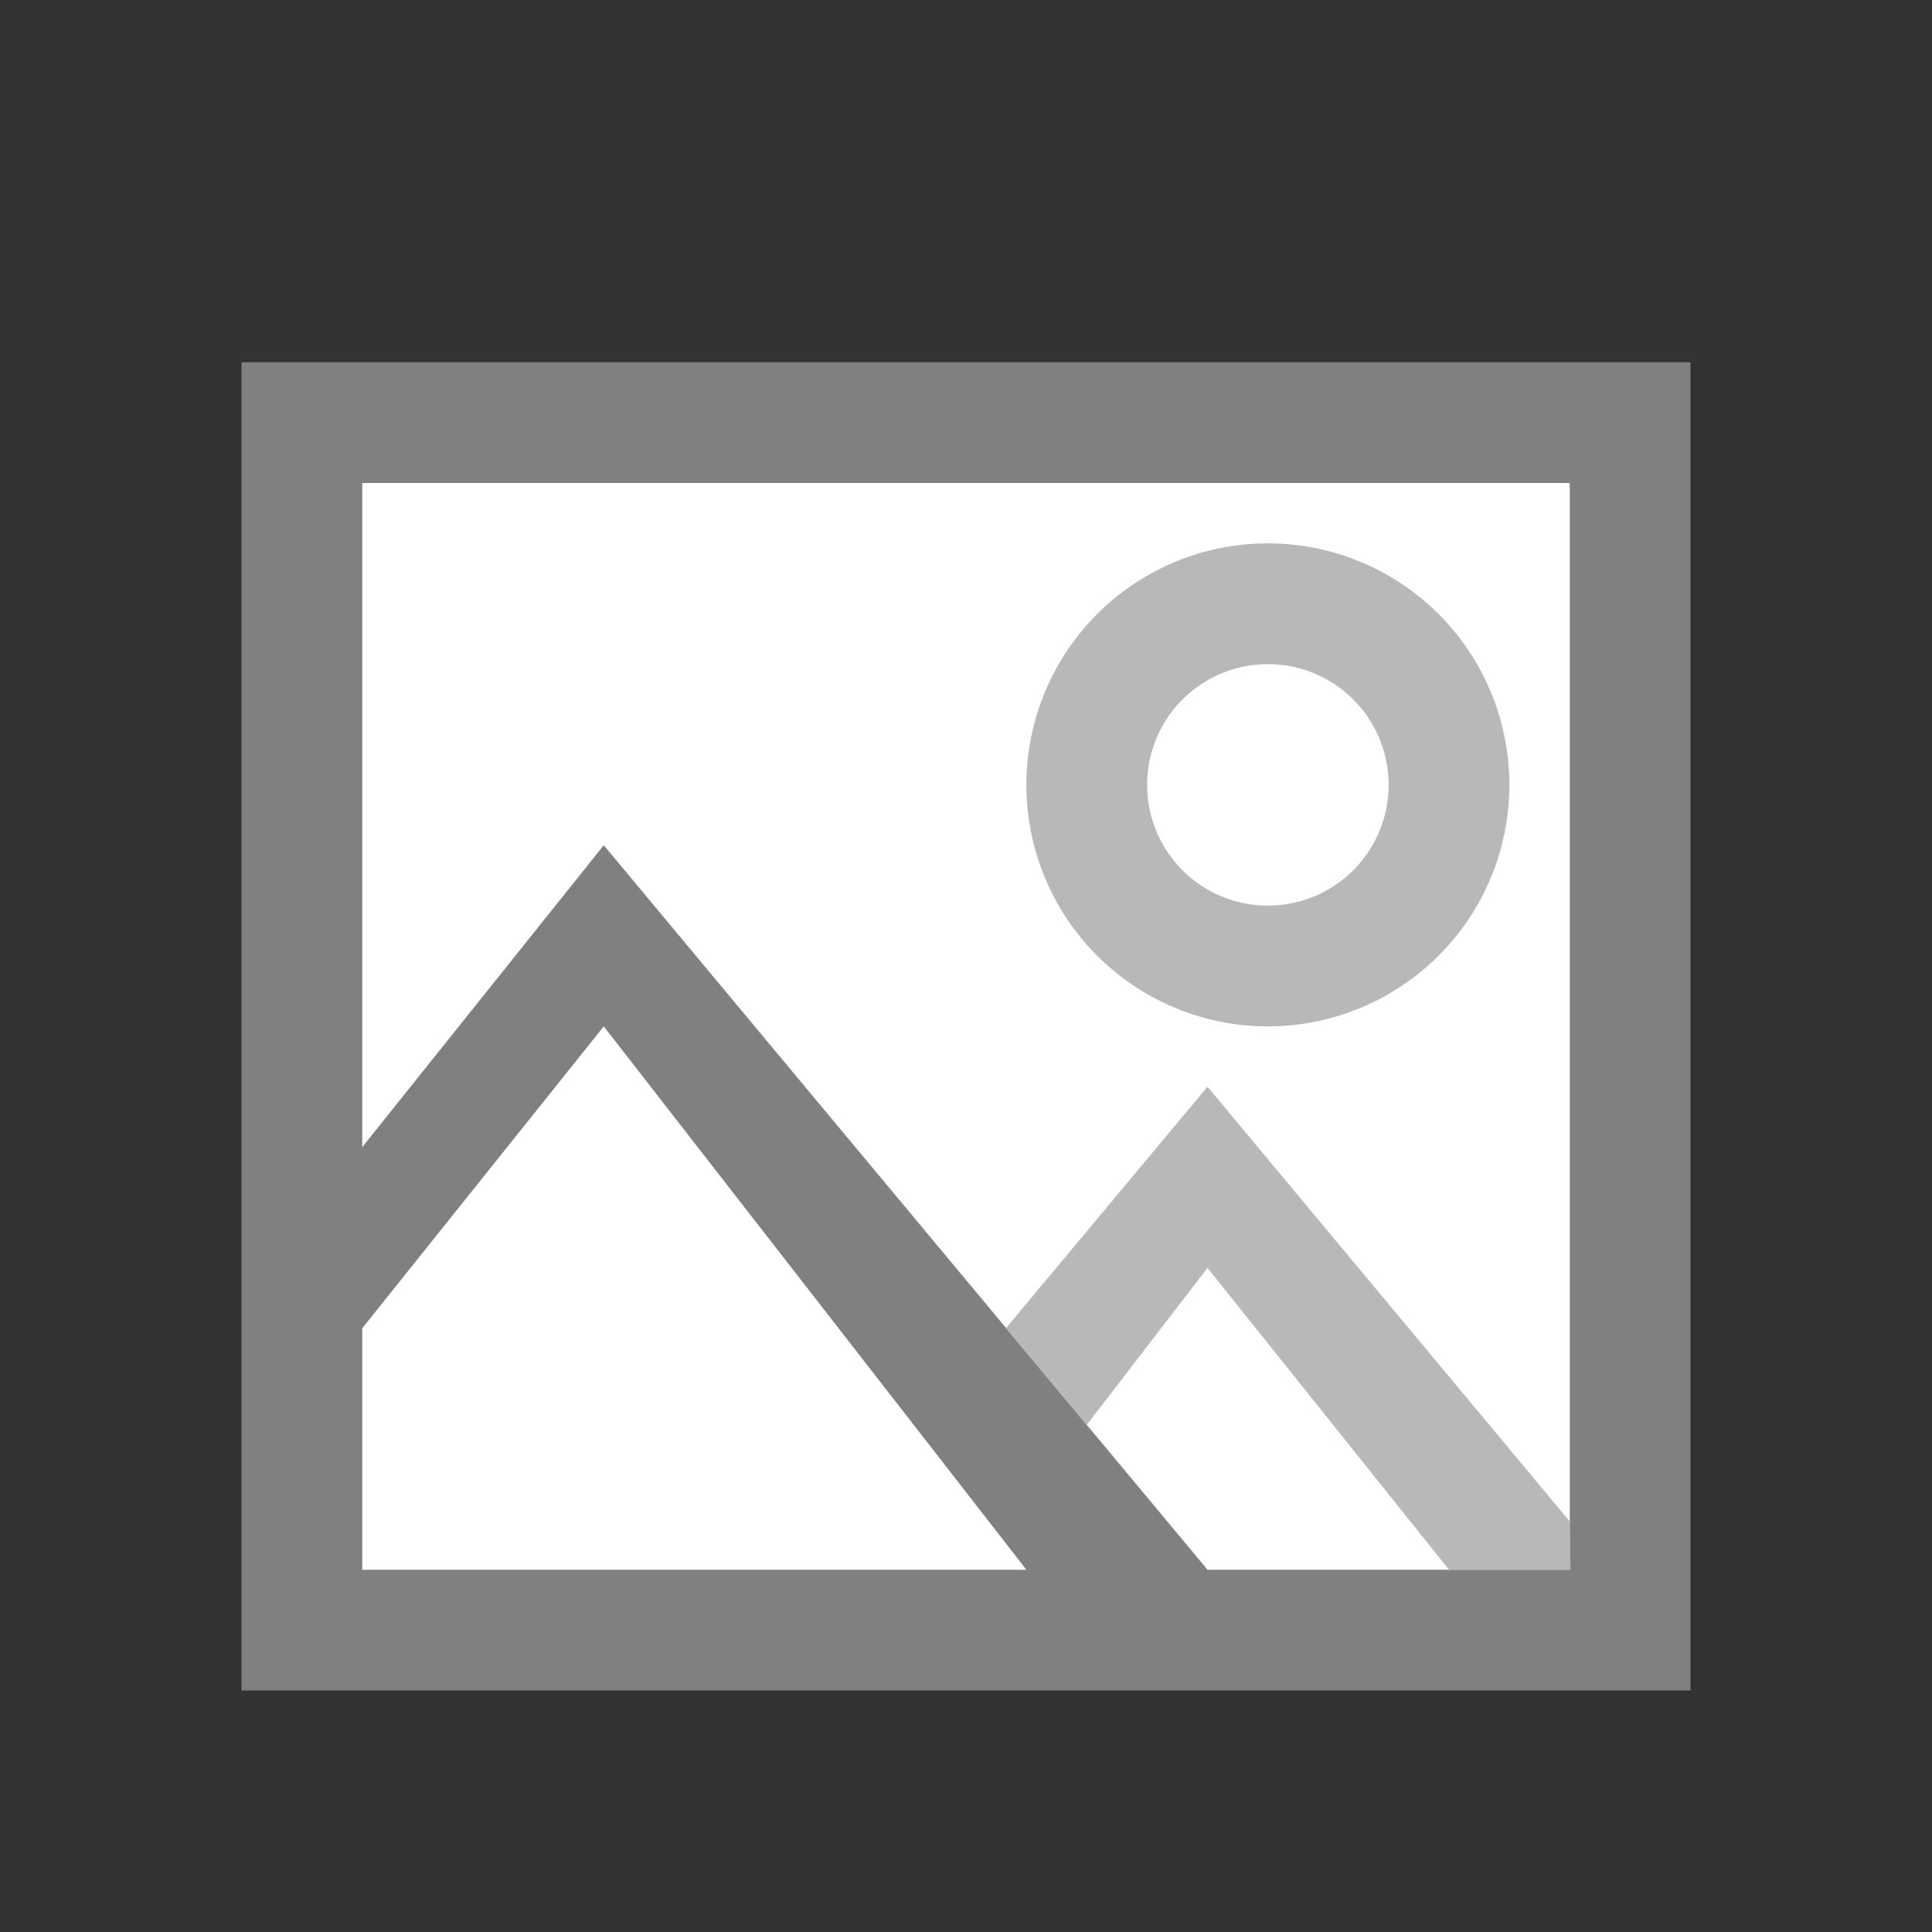 <svg xmlns="http://www.w3.org/2000/svg" width="16" height="16" viewBox="0 0 16 16">
  <rect x="0" y="0" width="16" height="16" fill="#333333" stroke="none"/>
  <title>
    InsertPicture
  </title>
  <g fill="none" fill-rule="evenodd">
    <rect width="12" height="11" x="2" y="3" fill="#808080"/>
    <path fill="#FFFFFF" d="M10 13h3V4H3v5.5L5 7l5 6zm-1.5 0H3v-2l2-2.5L8.5 13z"/>
    <polygon fill="#B8B8B8" points="8.33 11 10 9 13 12.6 13.006 13 12 13 10 10.5 9 11.8"/>
    <path fill="#B8B8B8" d="M10.5 8.5a2 2 0 1 0 0-4 2 2 0 0 0 0 4zm0-1a1 1 0 1 0 0-2 1 1 0 0 0 0 2z"/>
  </g>
</svg>
